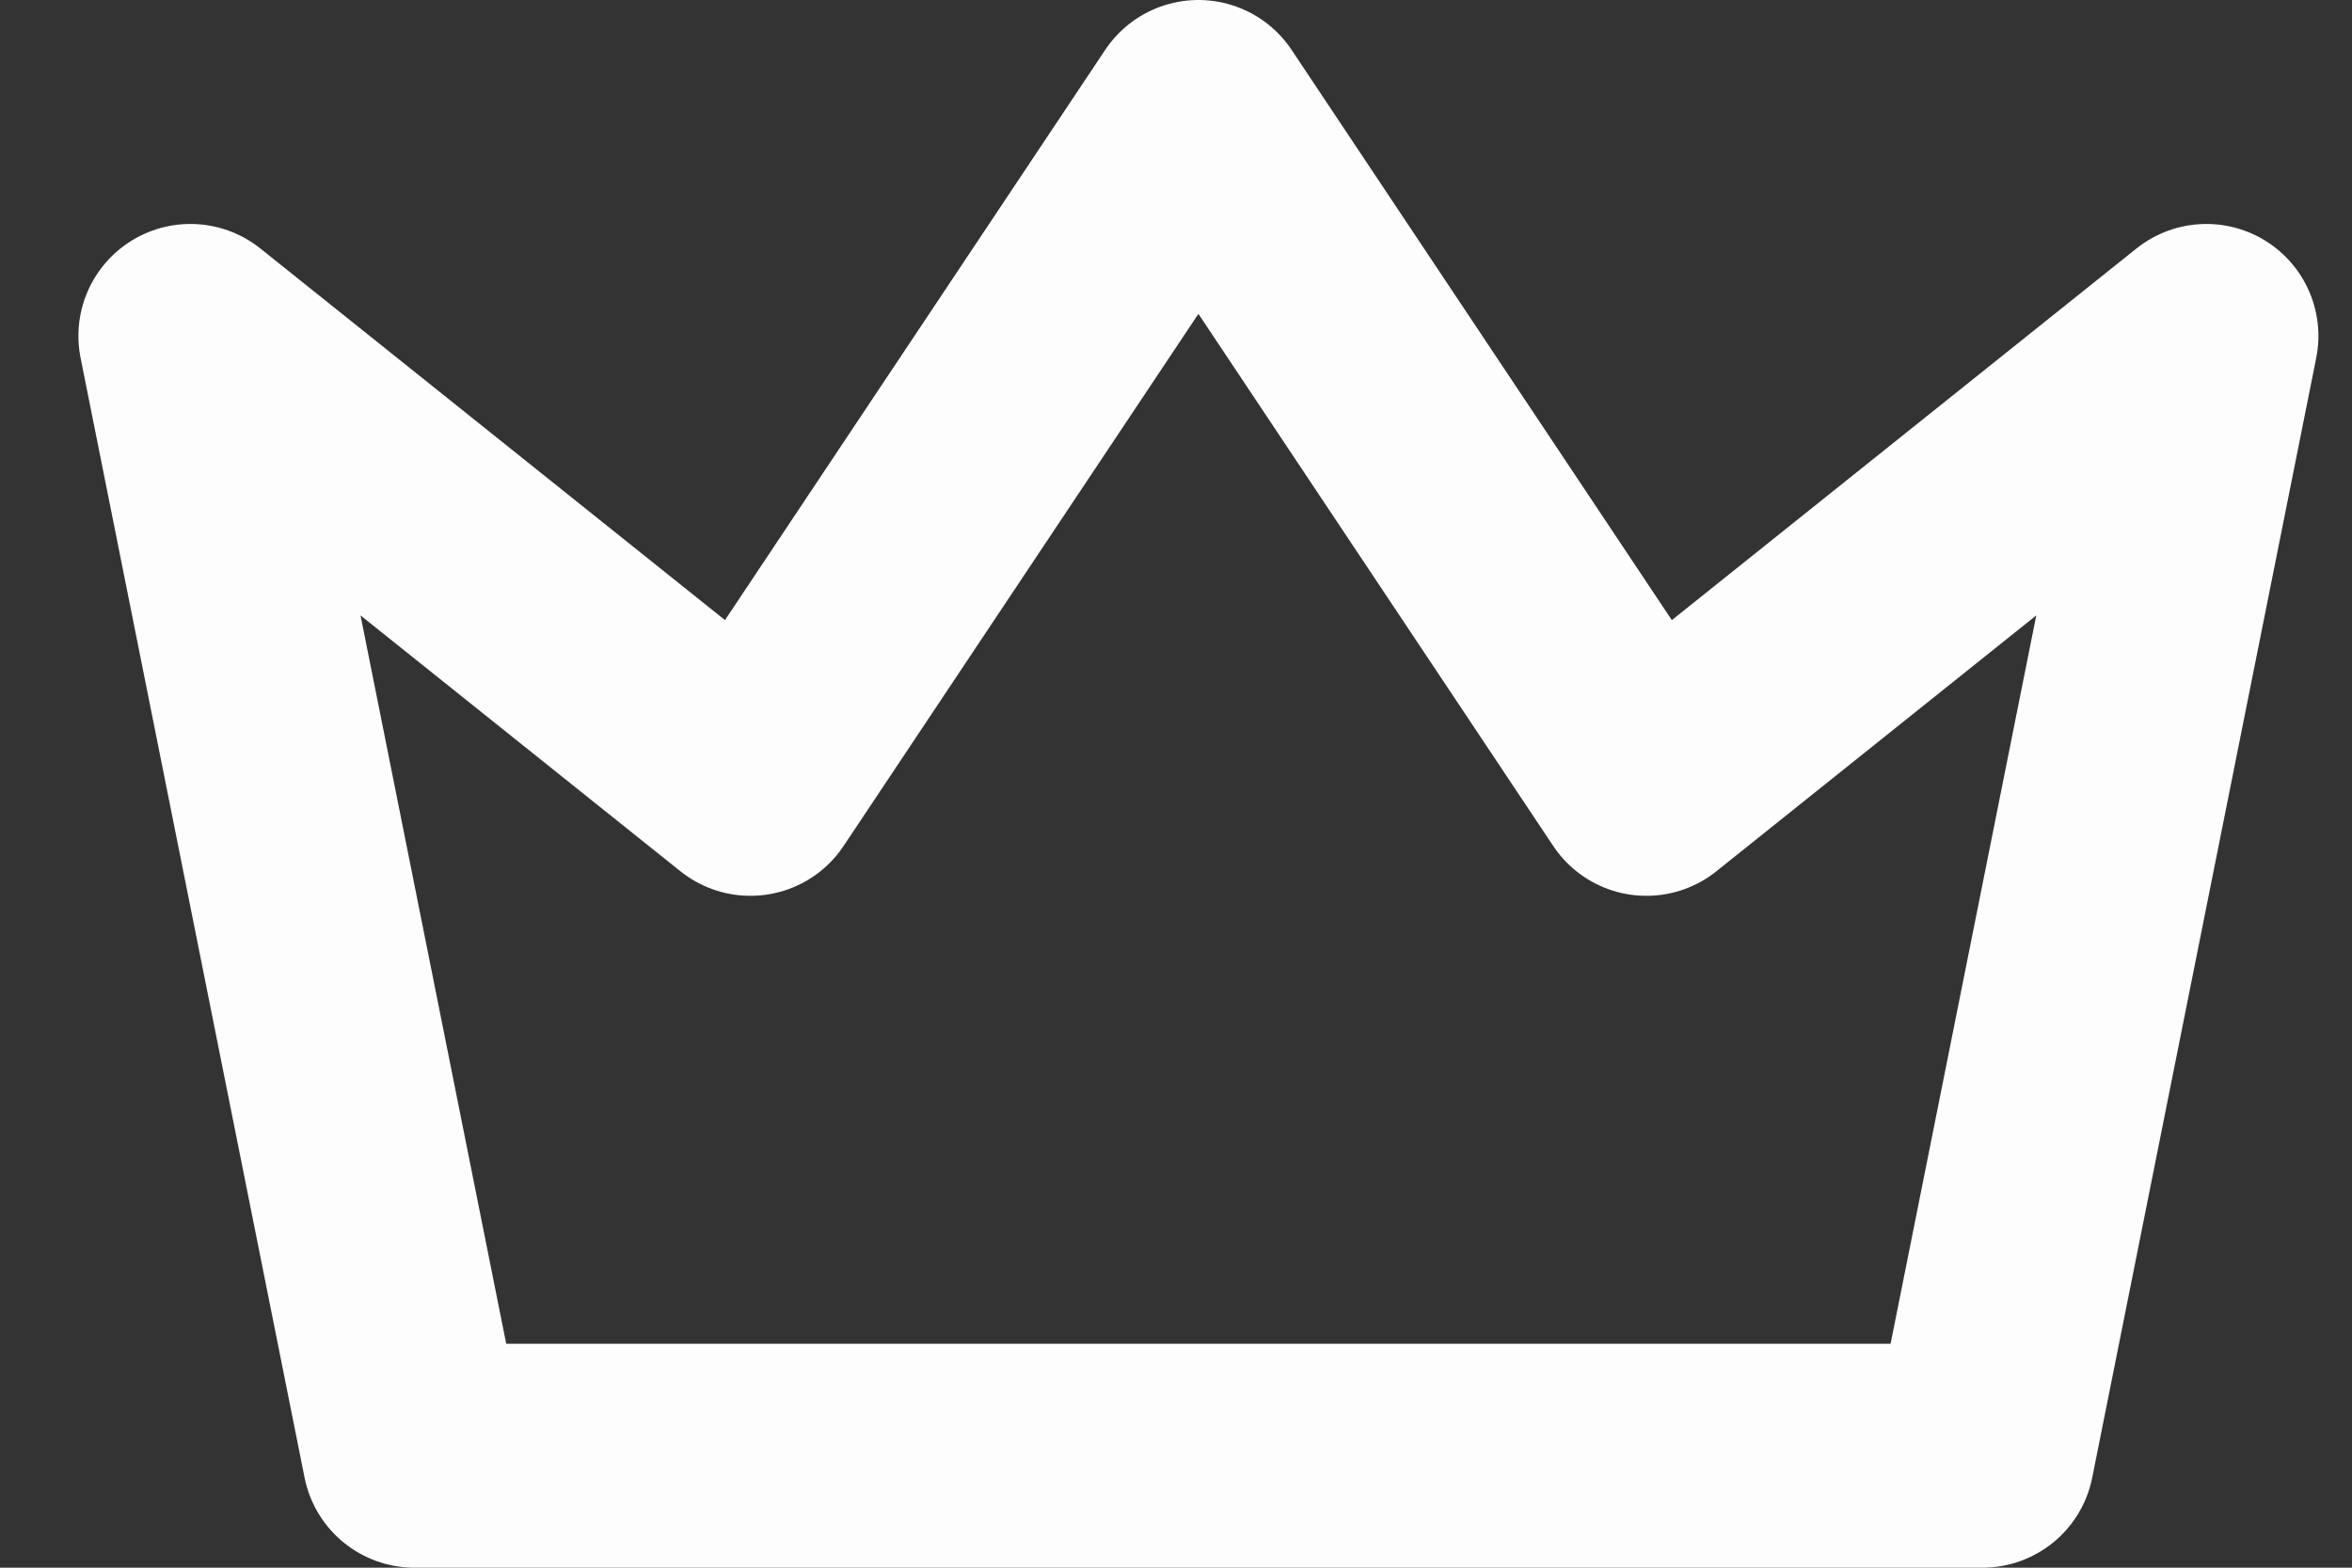 <svg viewBox="0 0 21 14" fill="none" xmlns="http://www.w3.org/2000/svg">
<rect x="0" y="0" width="21" height="14" fill="#333333" stroke="none"/>
<path d="M10.7 1L14.7 7L19.7 3L17.7 13H3.7L1.7 3L6.7 7L10.7 1Z" stroke="#FDFDFD" stroke-width="2" stroke-linecap="round" stroke-linejoin="round"/>
</svg>
